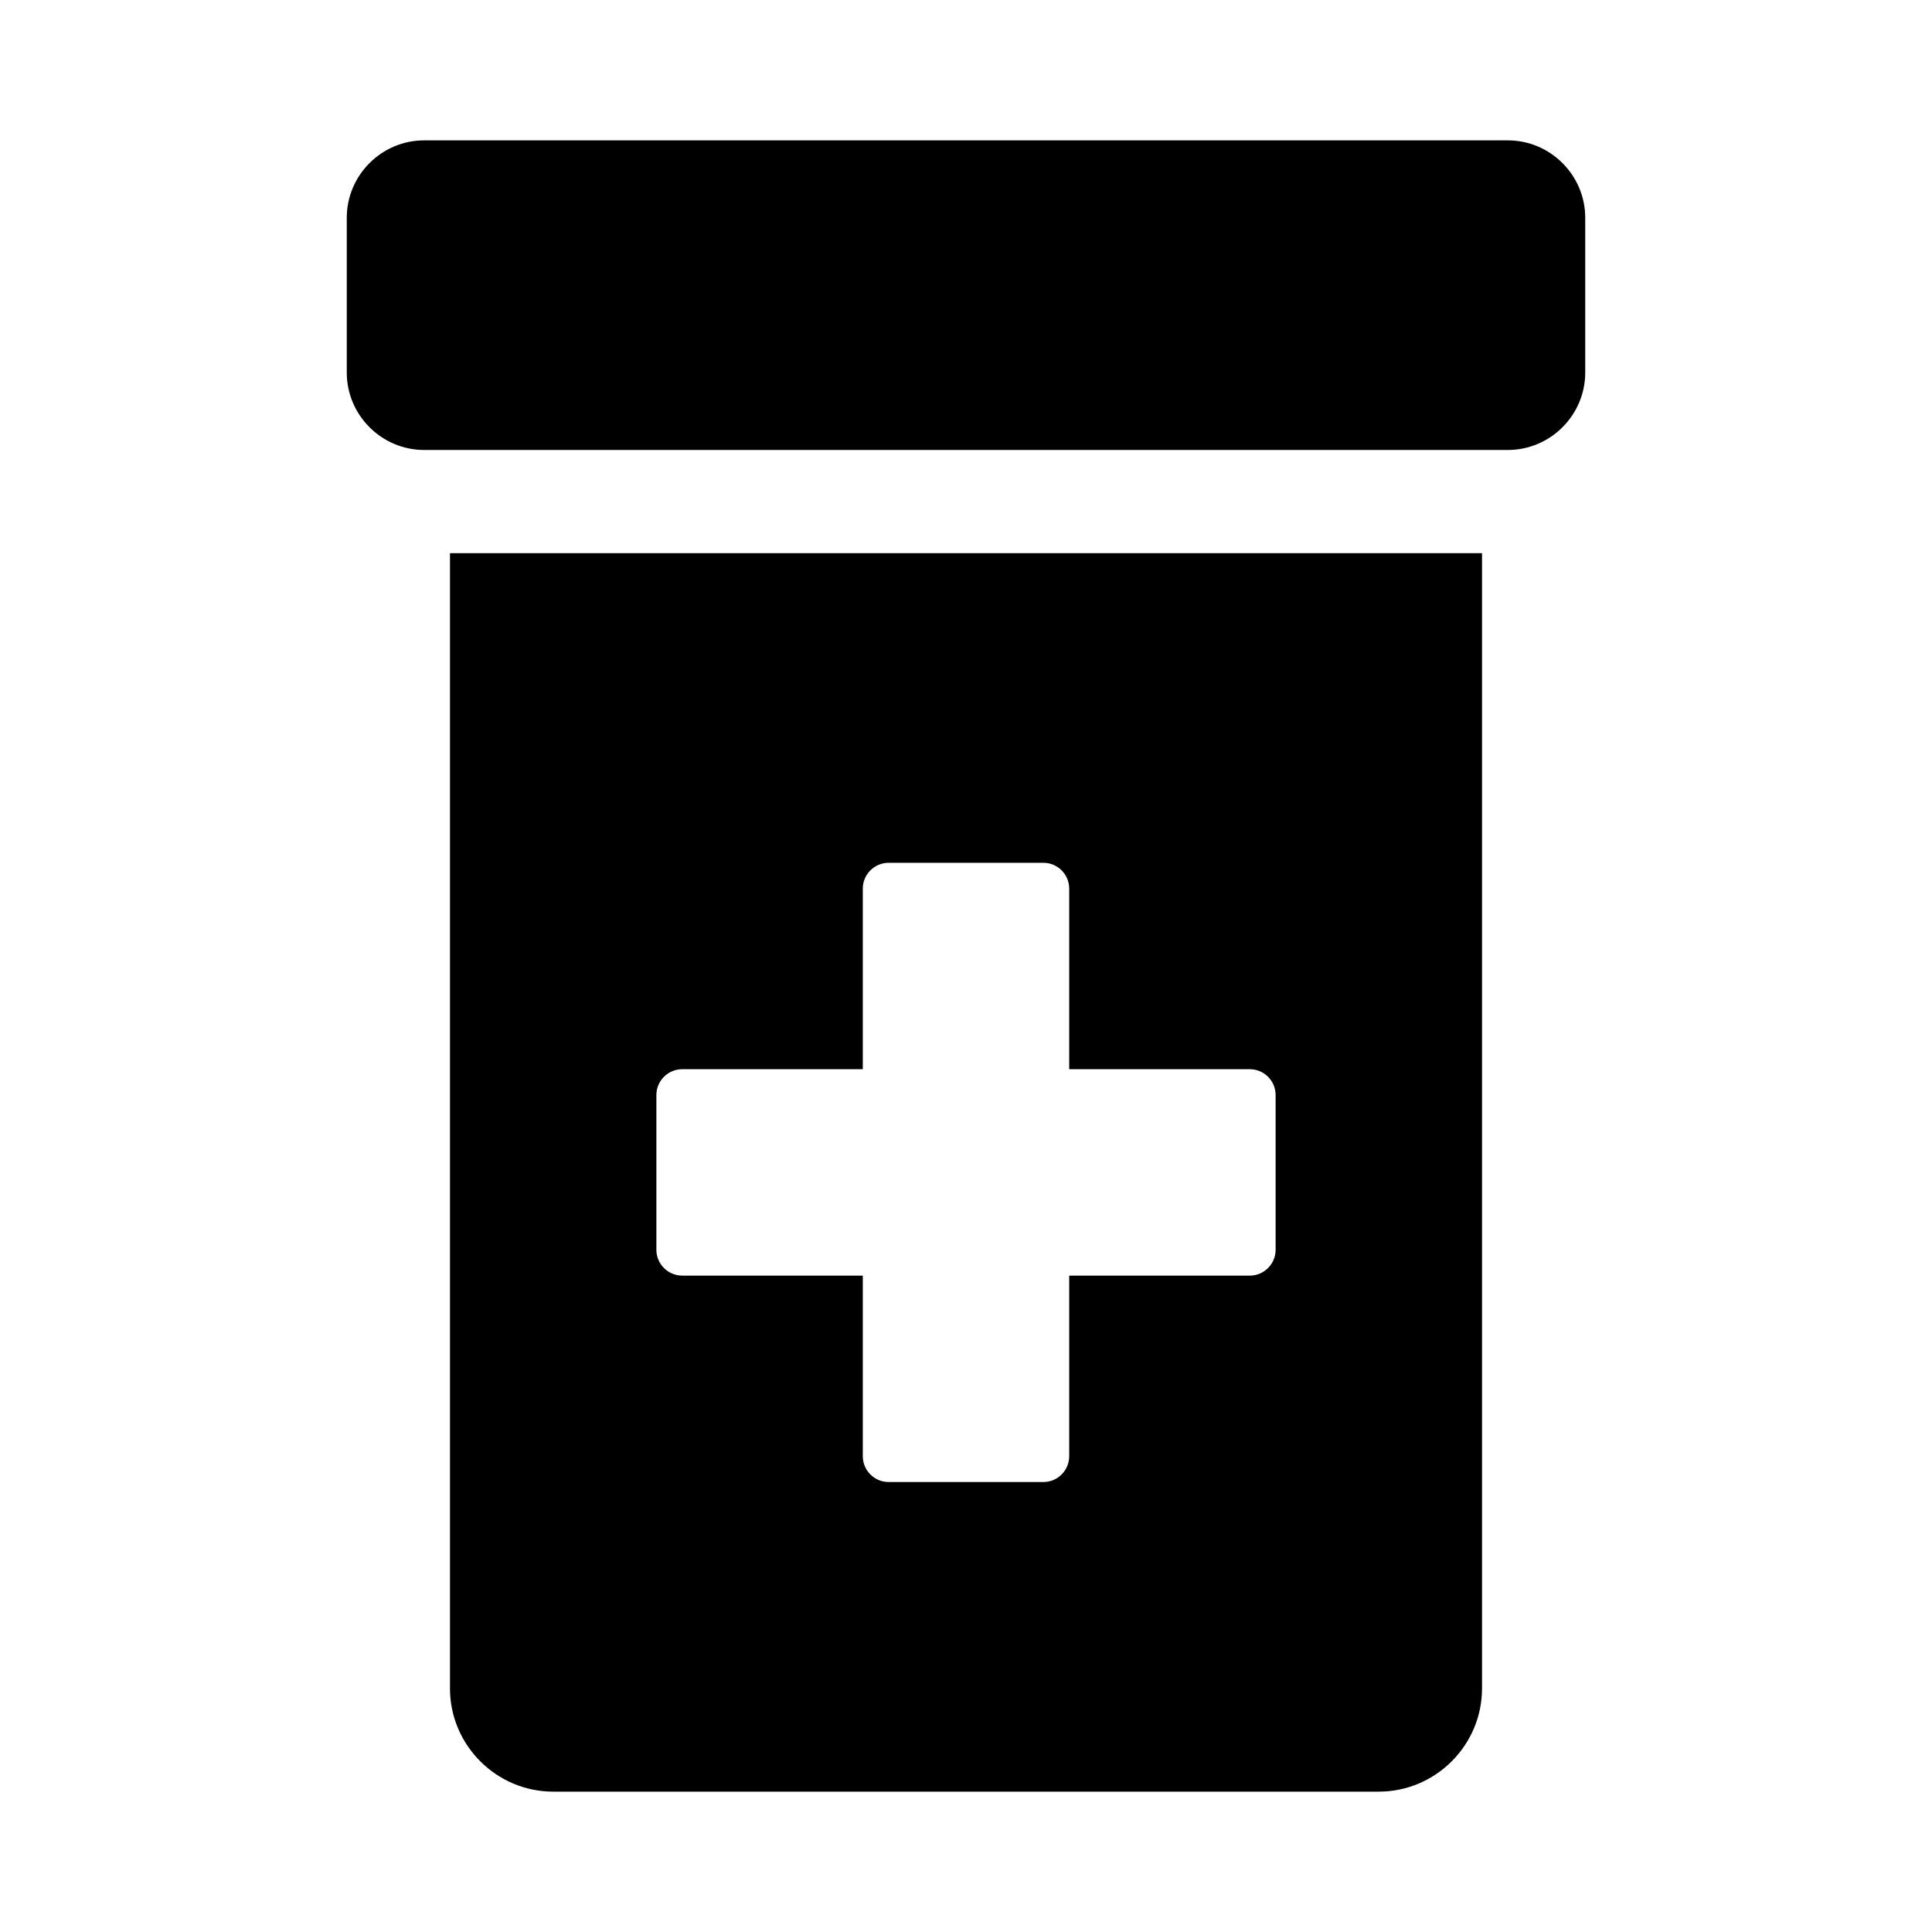 <svg xmlns="http://www.w3.org/2000/svg" width="100%" height="100%" viewBox="0 0 599.04 599.04"><path d="M467.52 43.52H131.52C118.32 43.52 107.52 54.32 107.52 67.52v48c0 13.2 10.8 24 24 24h336c13.2 0 24-10.8 24-24V67.52c0-13.2-10.8-24-24-24zM139.52 523.52c0 17.6 14.4 32 32 32h256c17.6 0 32-14.4 32-32V171.52H139.52v352z m64-184c0-4.4 3.6-8 8-8h56v-56c0-4.4 3.6-8 8-8h48c4.4 0 8 3.6 8 8v56h56c4.4 0 8 3.6 8 8v48c0 4.4-3.6 8-8 8h-56v56c0 4.4-3.6 8-8 8h-48c-4.4 0-8-3.6-8-8v-56h-56c-4.4 0-8-3.6-8-8v-48z" /></svg>